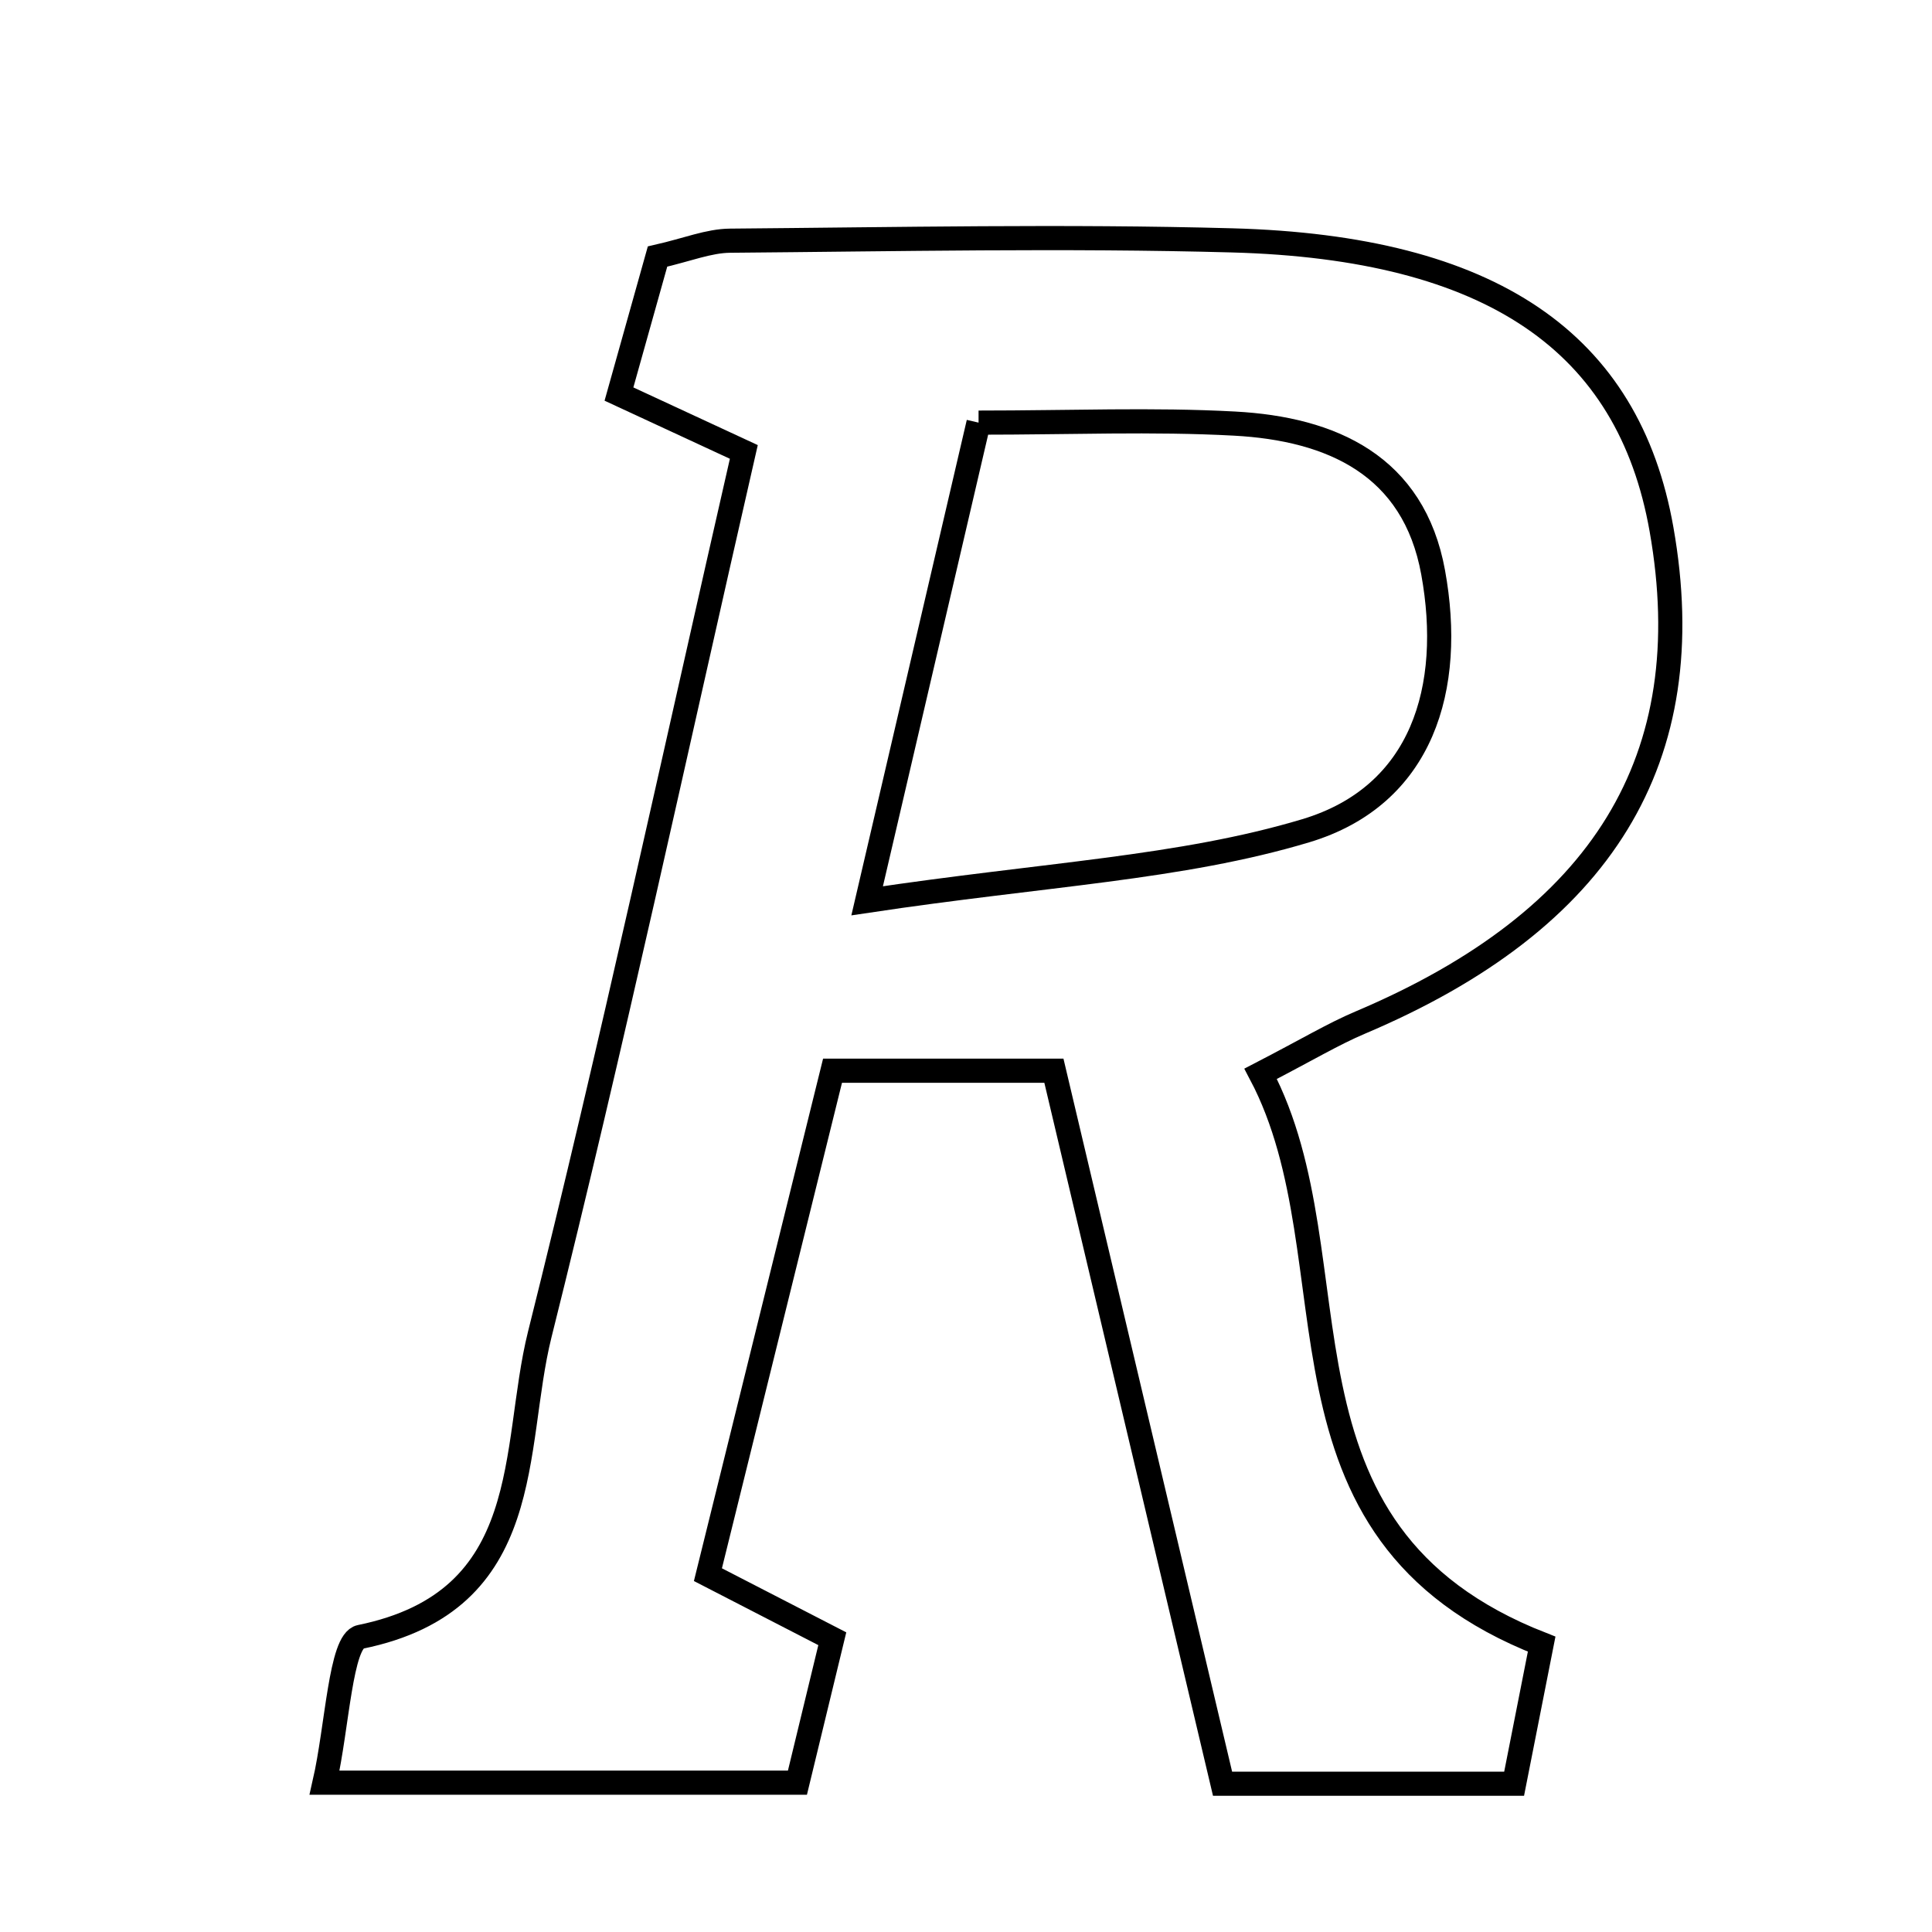 <svg xmlns="http://www.w3.org/2000/svg" viewBox="0.0 0.0 24.0 24.0" height="200px" width="200px"><path fill="none" stroke="black" stroke-width=".3" stroke-opacity="1.0"  filling="0" d="M15.306 2.986 C18.53 3.074 20.231 4.254 20.64 6.576 C21.142 9.423 19.914 11.426 16.897 12.703 C16.562 12.845 16.247 13.035 15.66 13.339 C16.892 15.67 15.58 19.027 19.151 20.424 C19.049 20.939 18.931 21.542 18.809 22.158 C17.559 22.158 16.448 22.158 15.187 22.158 C14.485 19.188 13.798 16.286 13.092 13.301 C12.155 13.301 11.335 13.301 10.342 13.301 C9.839 15.337 9.344 17.334 8.794 19.561 C9.232 19.787 9.679 20.017 10.339 20.357 C10.215 20.867 10.072 21.459 9.906 22.145 C7.95 22.145 6.094 22.145 4.032 22.145 C4.191 21.448 4.23 20.384 4.476 20.334 C6.672 19.886 6.351 17.998 6.705 16.577 C7.597 13.012 8.37 9.417 9.24 5.614 C8.812 5.415 8.357 5.204 7.689 4.895 C7.842 4.349 8.007 3.762 8.168 3.187 C8.537 3.103 8.803 2.992 9.07 2.99 C11.149 2.973 13.228 2.929 15.306 2.986"></path>
<path fill="none" stroke="black" stroke-width=".3" stroke-opacity="1.0"  filling="0" d="M12.156 5.25 C13.3 5.25 14.32 5.207 15.335 5.262 C16.544 5.327 17.562 5.782 17.803 7.111 C18.063 8.54 17.675 9.883 16.22 10.32 C14.663 10.787 12.988 10.857 10.772 11.19 C11.324 8.818 11.723 7.11 12.156 5.25"></path></svg>